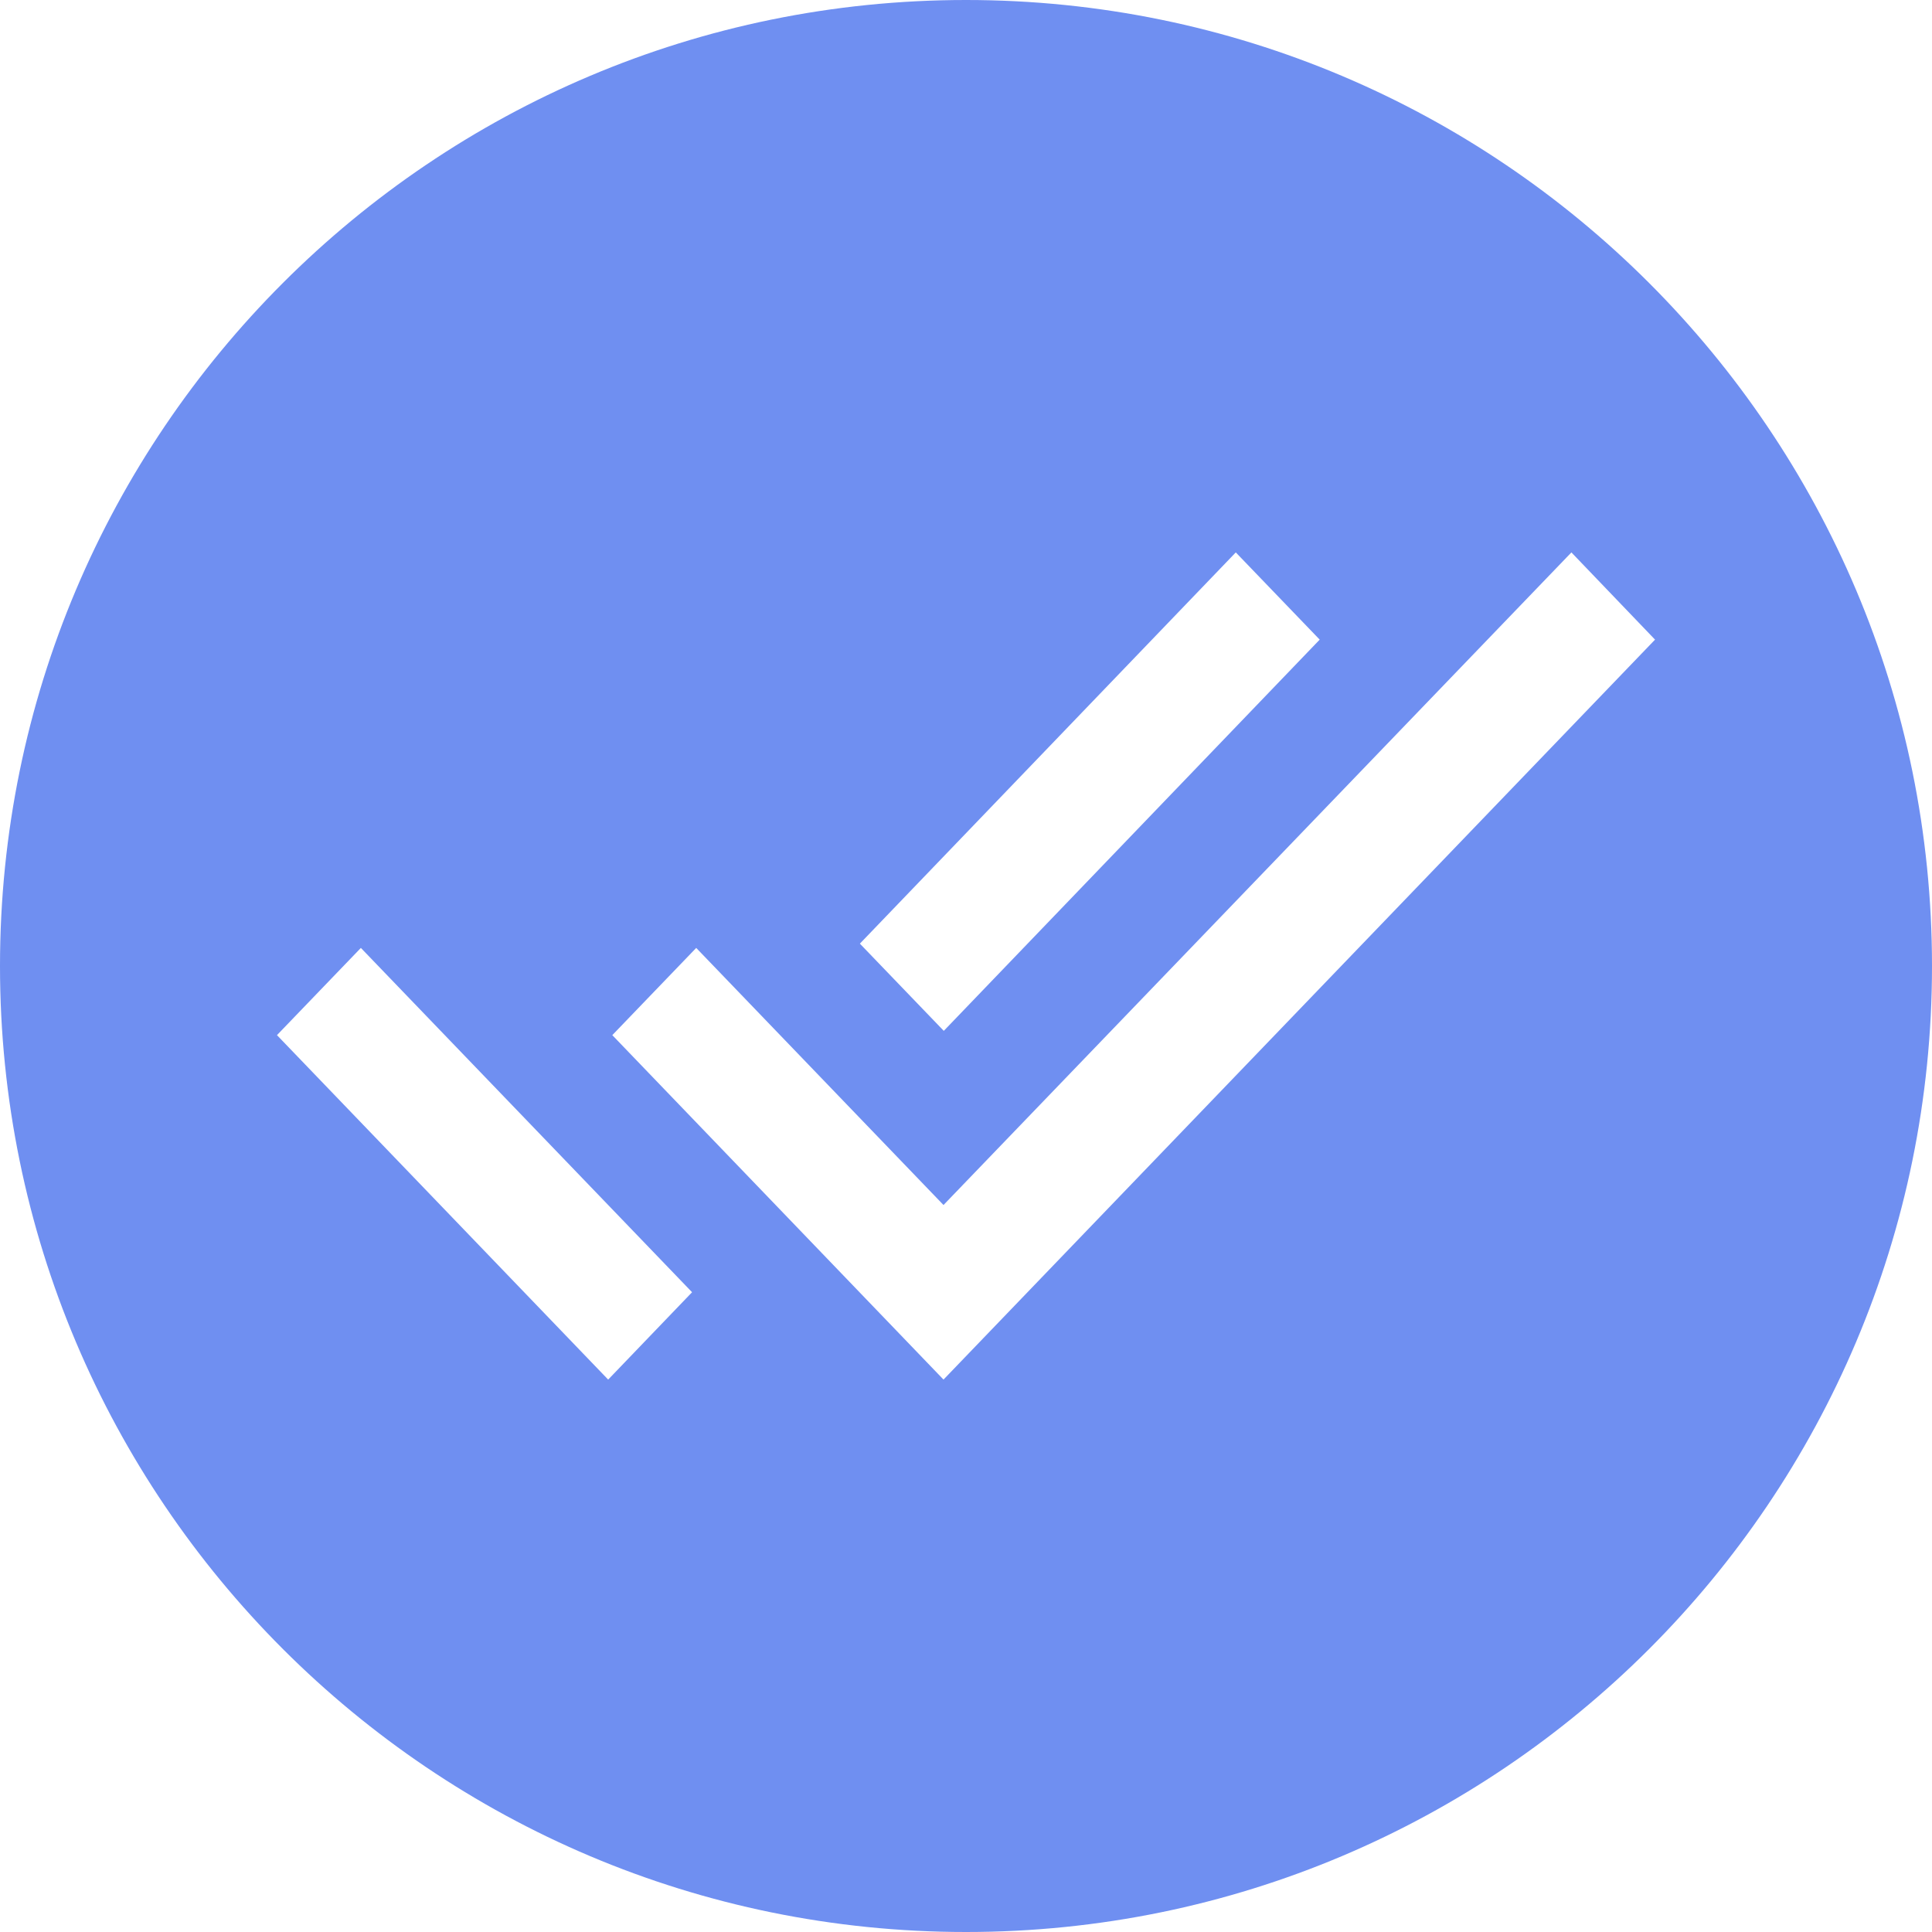 <?xml version="1.0" encoding="UTF-8"?>
<svg width="14px" height="14px" viewBox="0 0 14 14" version="1.1" xmlns="http://www.w3.org/2000/svg" xmlns:xlink="http://www.w3.org/1999/xlink">
    <!-- Generator: Sketch 51.3 (57544) - http://www.bohemiancoding.com/sketch -->
    <title>Combined Shape Copy 8</title>
    <desc>Created with Sketch.</desc>
    <defs></defs>
    <g id="Page-1" stroke="none" stroke-width="1" fill="none" fill-rule="evenodd">
        <g id="图标" transform="translate(-375, -1267)" fill="#6F8FF1">
            <g id="Group-2" transform="translate(60, 1003)">
                <path d="M322,278 C318.134,278 315,274.866 315,271 C315,267.134 318.134,264 322,264 C325.866,264 329,267.134 329,271 C329,274.866 325.866,278 322,278 Z M324.563,268.635 L323.955,268.003 L321.231,270.838 L321.839,271.47 L324.563,268.635 Z M326.387,268.003 L321.837,272.732 L320.045,270.869 L319.437,271.501 L321.837,273.997 L326.993,268.635 L326.387,268.003 Z M317.007,271.501 L319.407,273.997 L320.015,273.364 L317.615,270.869 L317.007,271.501 Z" id="Combined-Shape-Copy-8"></path>
            </g>
        </g>
    </g>
</svg>